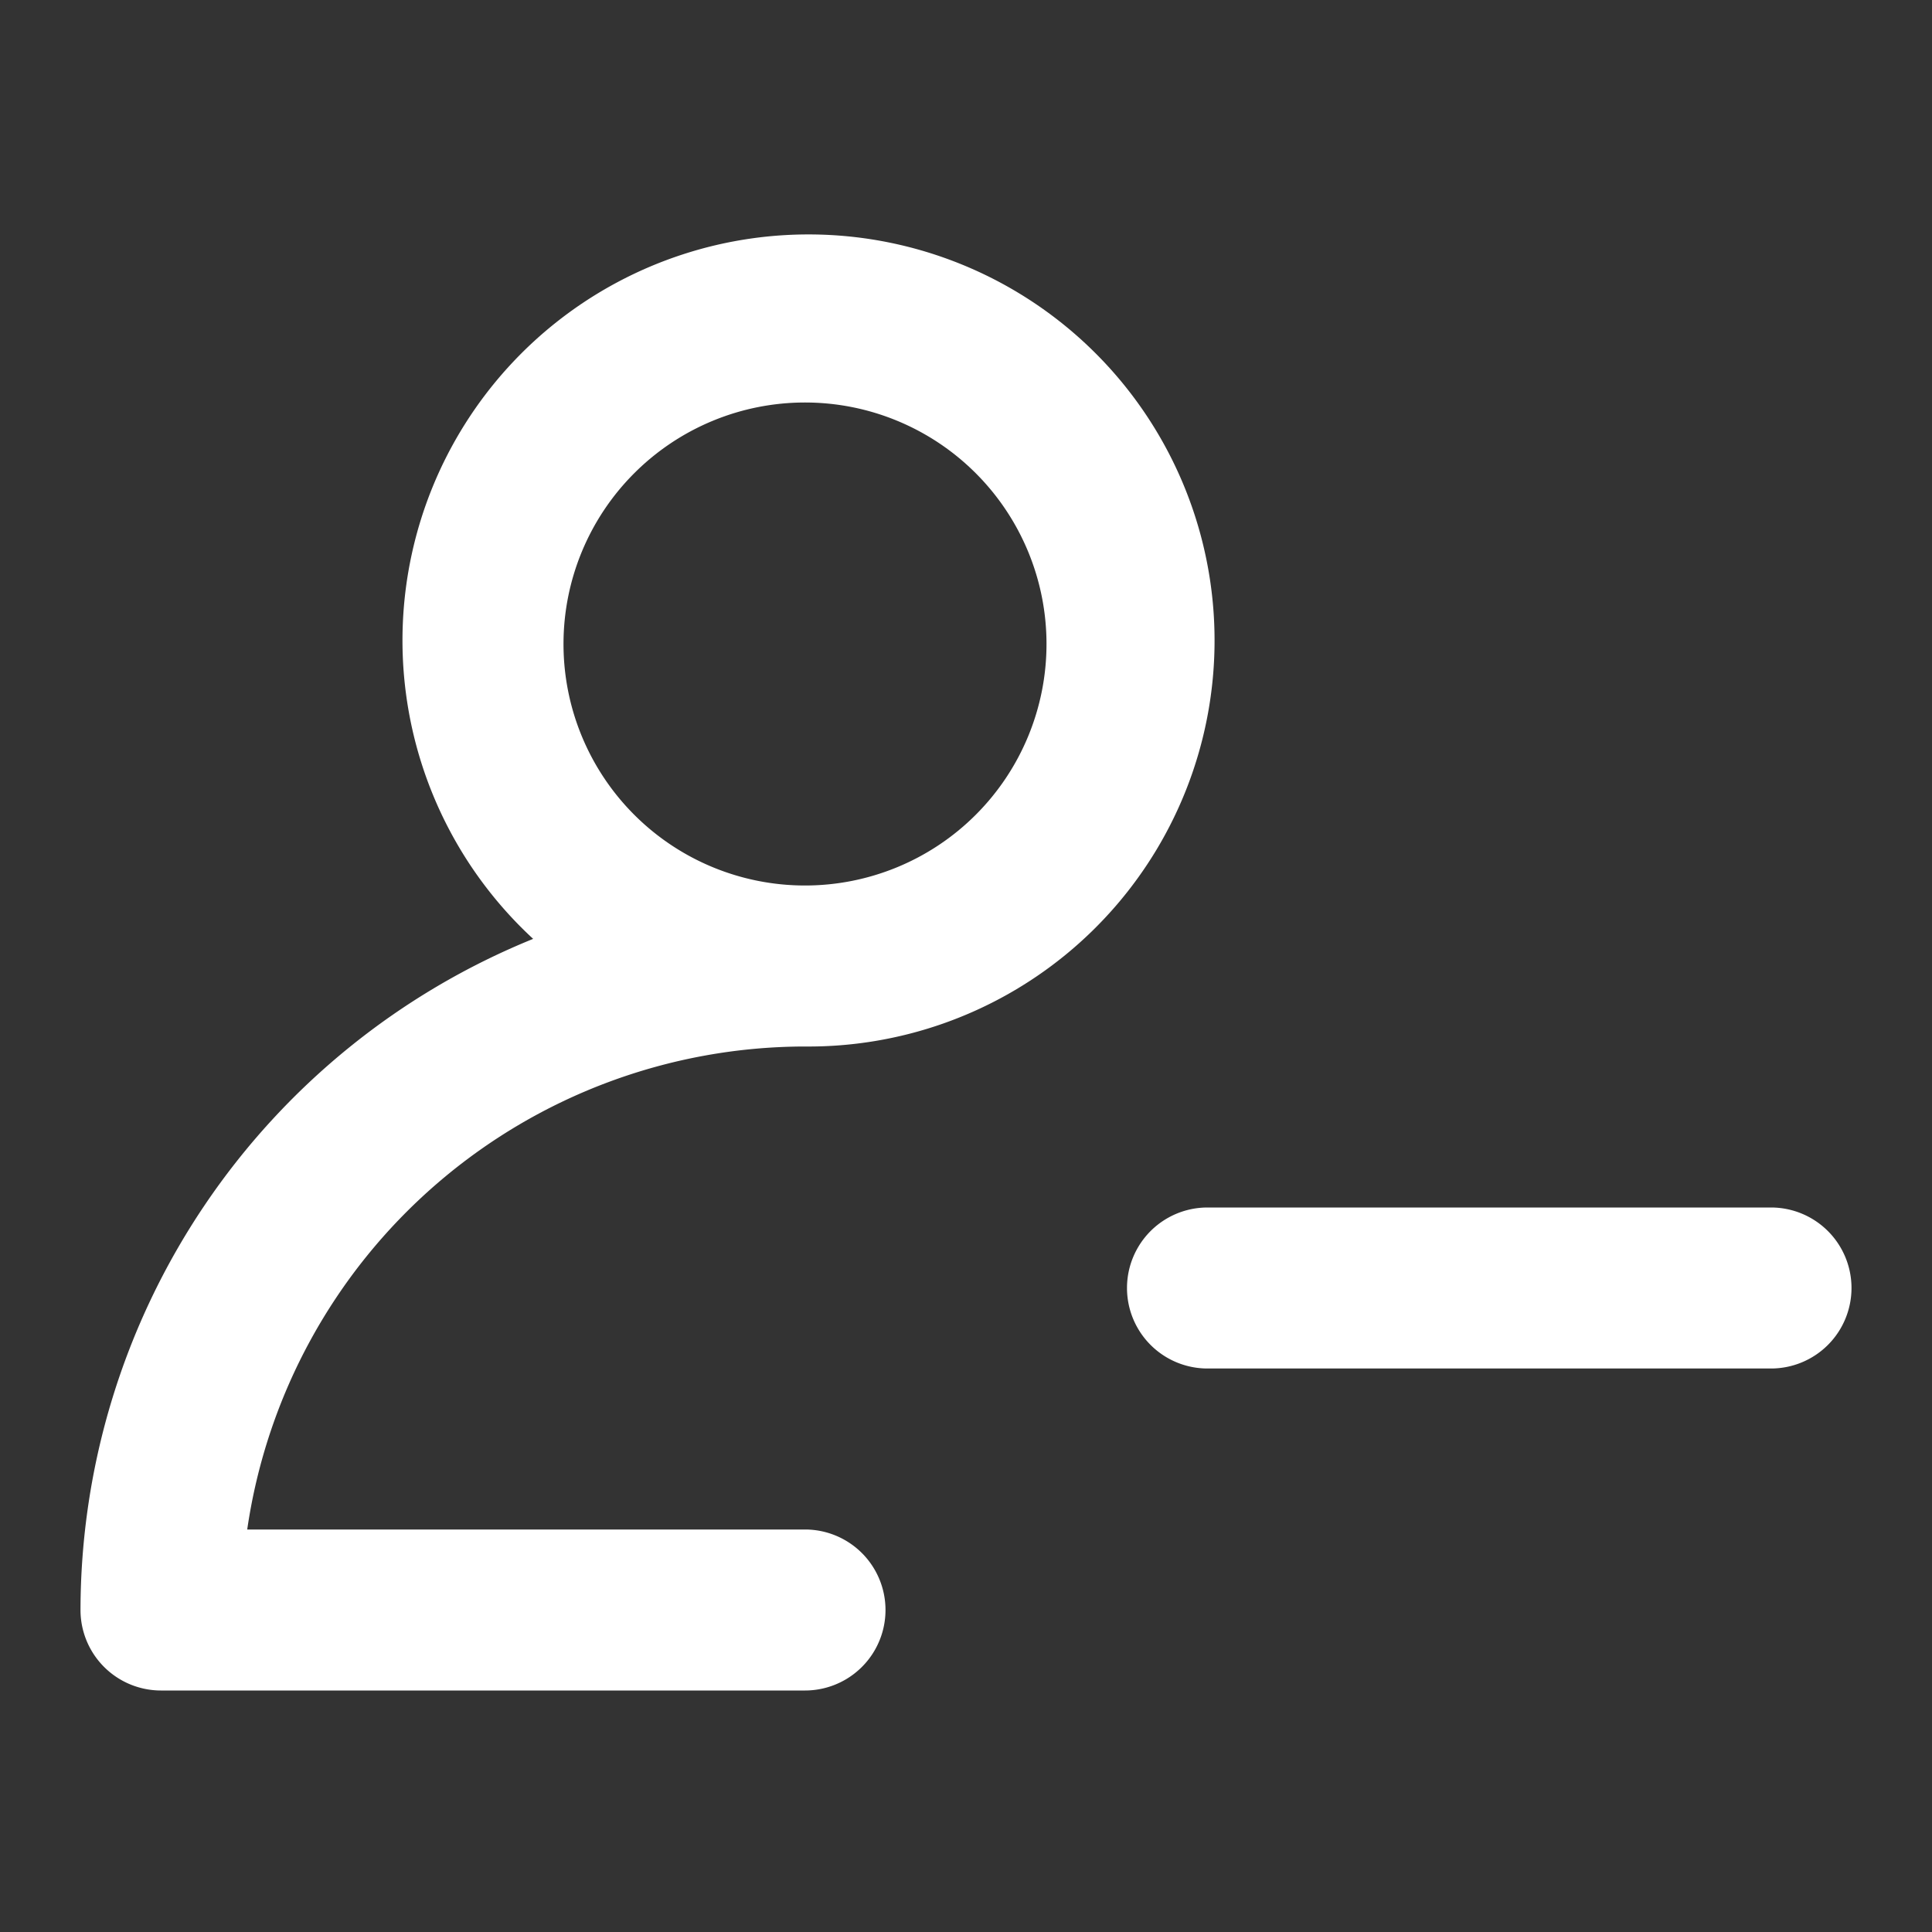 <!DOCTYPE svg PUBLIC "-//W3C//DTD SVG 1.1//EN" "http://www.w3.org/Graphics/SVG/1.1/DTD/svg11.dtd">
<!-- Uploaded to: SVG Repo, www.svgrepo.com, Transformed by: SVG Repo Mixer Tools -->
<svg fill="#ffffff" width="800px" height="800px" viewBox="0 0 24 24" xmlns="http://www.w3.org/2000/svg">
<rect x="0" y="0" width="24" height="24" fill="#333333" stroke="none"/>
<g id="SVGRepo_bgCarrier" stroke-width="0"/>
<g id="SVGRepo_tracerCarrier" stroke-linecap="round" stroke-linejoin="round"/>
<g id="SVGRepo_iconCarrier">
<path d="M2,21h8a1,1,0,0,0,0-2H3.071A7.011,7.011,0,0,1,10,13a5.044,5.044,0,1,0-3.377-1.337A9.01,9.01,0,0,0,1,20,1,1,0,0,0,2,21ZM10,5A3,3,0,1,1,7,8,3,3,0,0,1,10,5ZM23,16a1,1,0,0,1-1,1H15a1,1,0,0,1,0-2h7A1,1,0,0,1,23,16Z"/>
</g>
</svg>